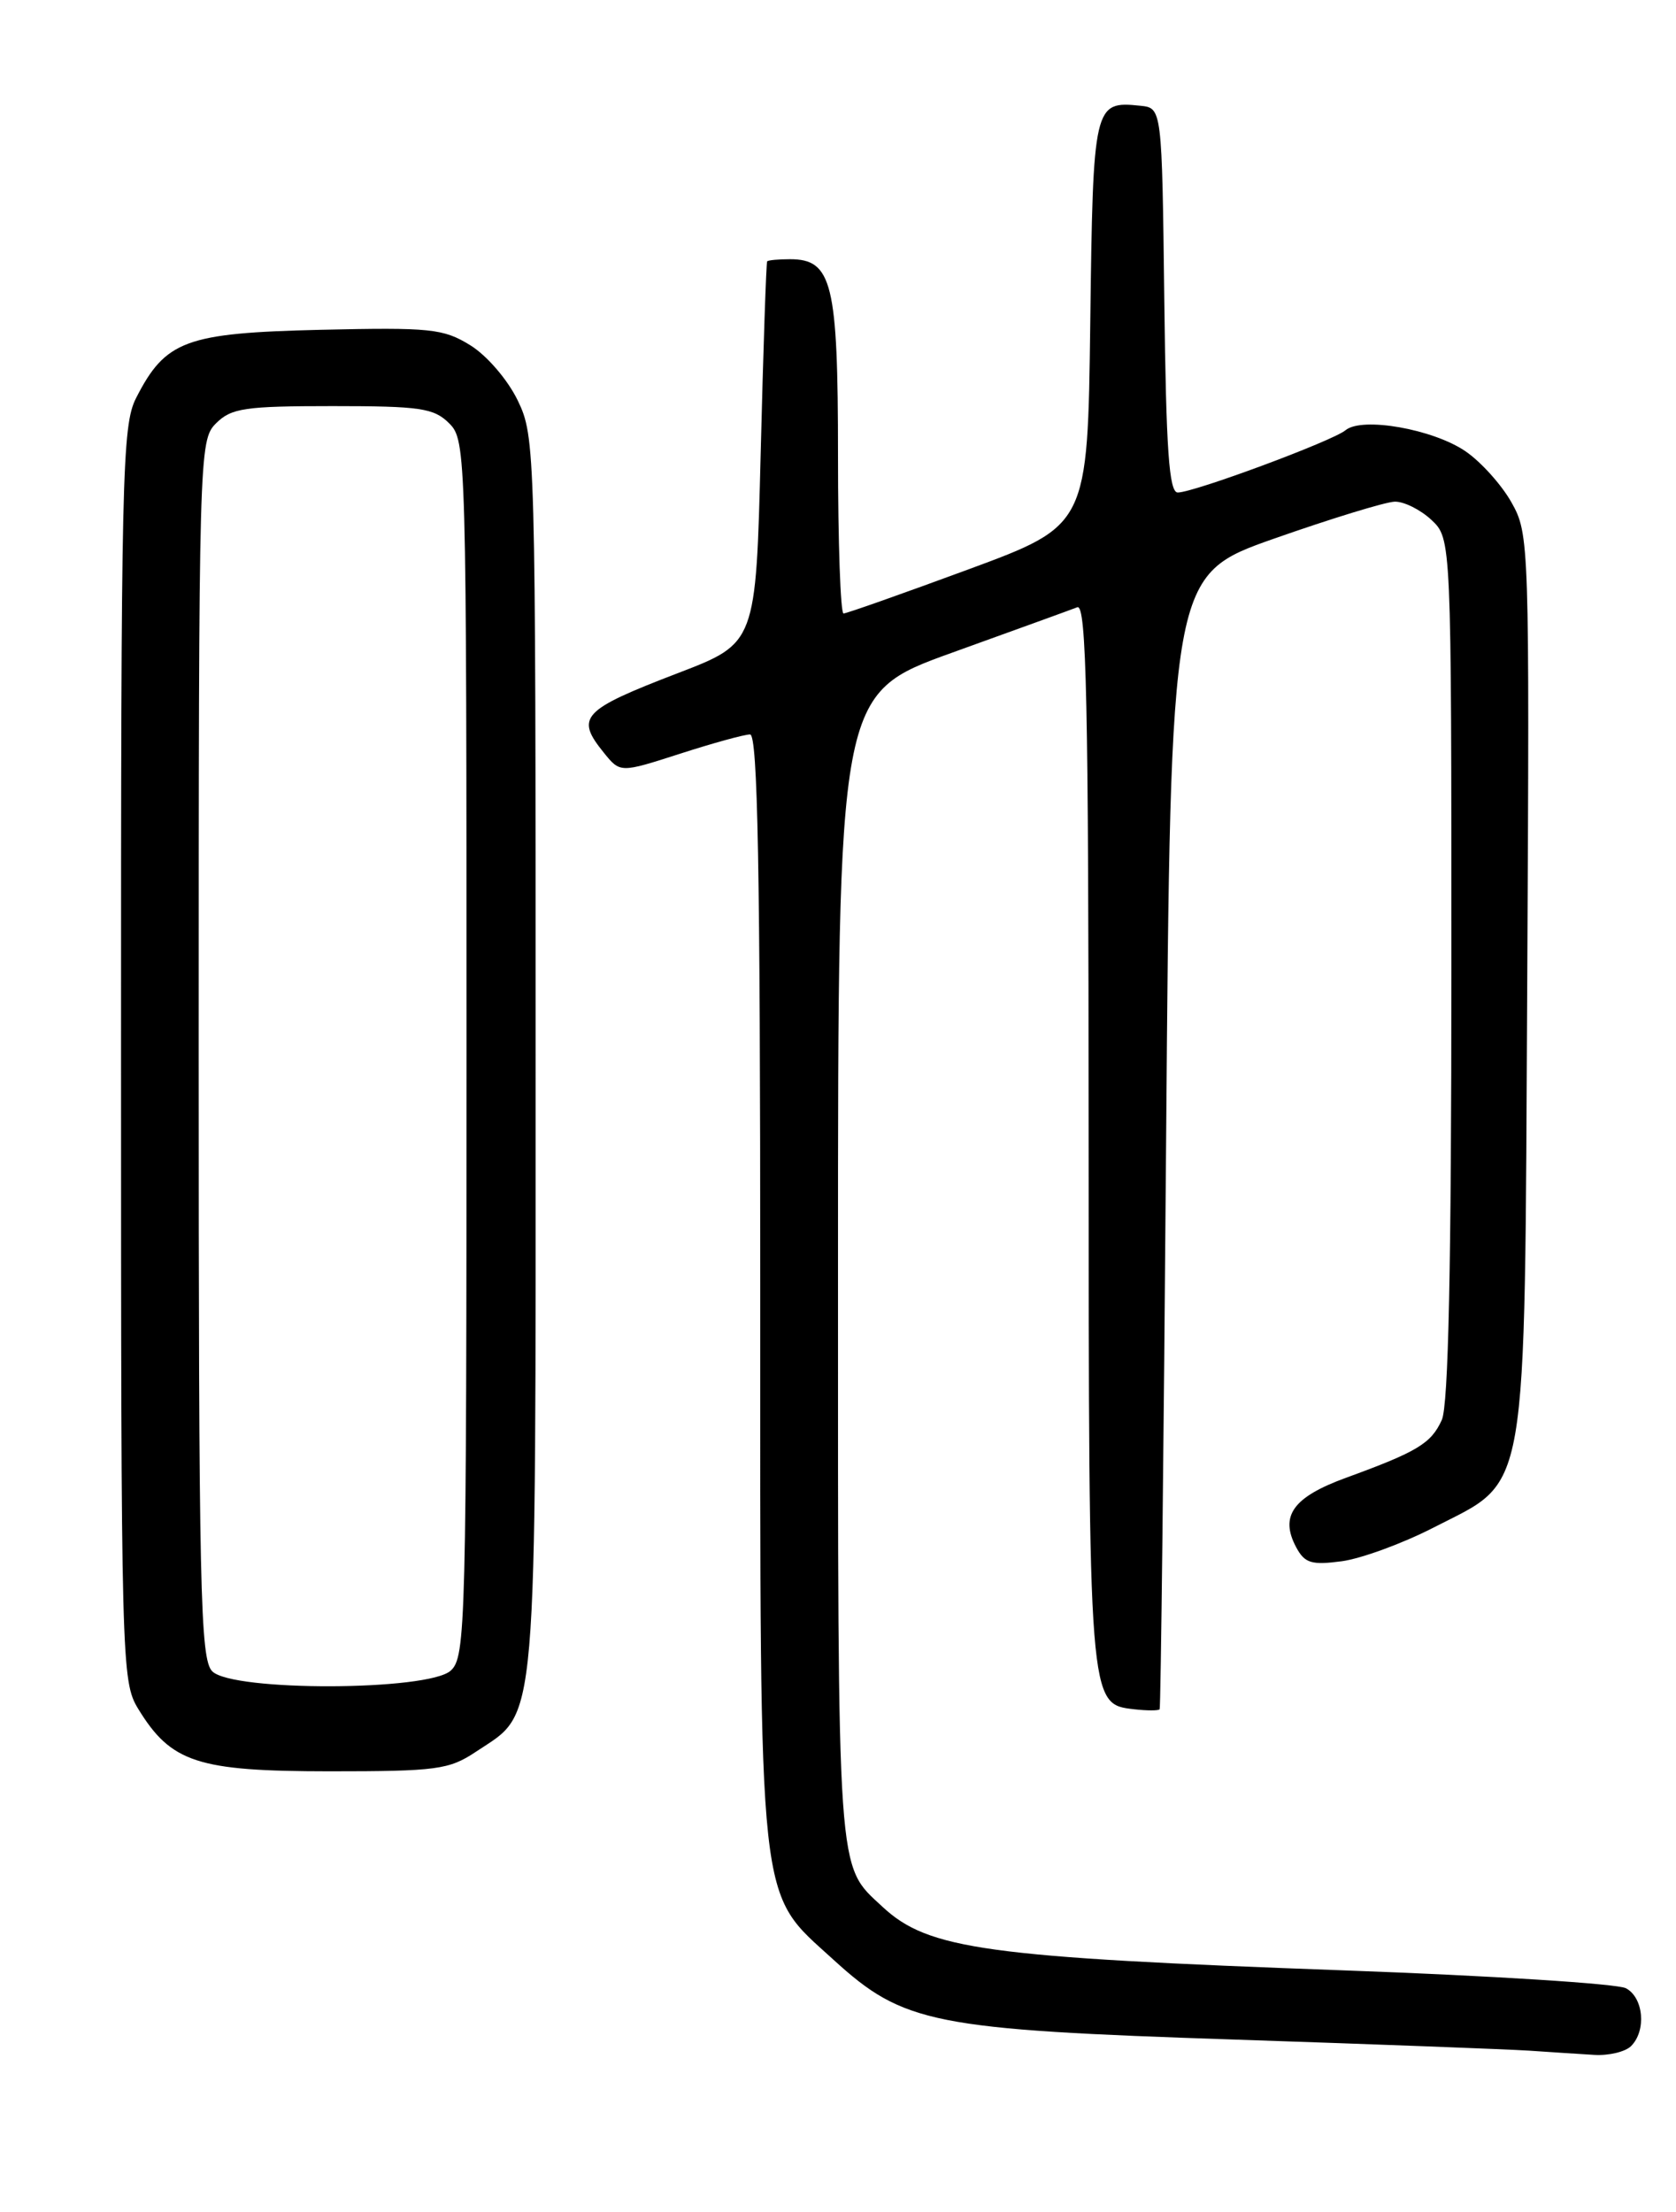 <?xml version="1.0" encoding="UTF-8" standalone="no"?>
<!DOCTYPE svg PUBLIC "-//W3C//DTD SVG 1.1//EN" "http://www.w3.org/Graphics/SVG/1.1/DTD/svg11.dtd" >
<svg xmlns="http://www.w3.org/2000/svg" xmlns:xlink="http://www.w3.org/1999/xlink" version="1.1" viewBox="0 0 194 256">
 <g >
 <path fill="currentColor"
d=" M 188.80 236.80 C 190.59 235.01 190.25 231.20 188.21 230.11 C 187.22 229.58 172.54 228.65 155.59 228.04 C 114.16 226.54 107.45 225.62 102.15 220.68 C 96.83 215.73 97.00 218.10 97.00 146.70 C 97.00 80.30 97.00 80.30 110.20 75.54 C 117.46 72.92 123.99 70.56 124.70 70.28 C 125.76 69.88 126.00 81.27 126.01 131.14 C 126.03 197.49 126.01 197.21 131.27 197.82 C 132.77 197.99 134.10 197.99 134.23 197.82 C 134.36 197.64 134.70 168.04 134.98 132.03 C 135.50 66.55 135.50 66.55 147.50 62.33 C 154.10 60.01 160.37 58.09 161.44 58.06 C 162.50 58.03 164.41 58.98 165.69 60.17 C 168.00 62.35 168.00 62.35 168.00 112.13 C 168.00 146.48 167.66 162.66 166.89 164.34 C 165.65 167.06 164.08 168.01 155.80 171.03 C 149.66 173.27 148.10 175.45 150.04 179.08 C 151.03 180.92 151.81 181.15 155.31 180.69 C 157.57 180.38 162.33 178.64 165.88 176.82 C 177.04 171.08 176.45 174.52 176.78 113.68 C 177.05 62.80 177.01 61.80 174.97 58.17 C 173.83 56.13 171.43 53.46 169.65 52.24 C 165.89 49.66 157.65 48.21 155.75 49.79 C 154.25 51.04 138.19 57.00 136.33 57.00 C 135.32 57.00 134.98 52.11 134.77 34.75 C 134.50 12.50 134.50 12.50 132.00 12.24 C 126.60 11.68 126.52 12.01 126.20 37.36 C 125.90 60.80 125.90 60.80 112.09 65.90 C 104.49 68.70 97.99 71.00 97.64 71.00 C 97.29 71.00 97.00 62.78 97.00 52.72 C 97.00 32.75 96.33 30.00 91.44 30.00 C 90.10 30.00 88.91 30.11 88.80 30.25 C 88.69 30.39 88.35 40.39 88.05 52.47 C 87.50 74.44 87.50 74.44 78.50 77.89 C 67.33 82.18 66.56 83.00 69.90 87.12 C 71.79 89.46 71.79 89.46 78.72 87.23 C 82.53 86.00 86.17 85.00 86.82 85.00 C 87.71 85.00 88.00 100.48 88.00 148.82 C 88.00 222.17 87.62 218.71 96.48 226.81 C 104.60 234.22 107.95 234.89 143.00 236.05 C 159.22 236.59 174.53 237.17 177.00 237.33 C 179.47 237.50 182.87 237.72 184.55 237.82 C 186.23 237.92 188.14 237.46 188.80 236.80 Z  M 55.10 202.73 C 62.32 197.91 62.00 201.71 62.00 122.07 C 62.00 51.86 61.96 50.56 59.93 46.35 C 58.77 43.95 56.36 41.15 54.44 39.96 C 51.31 38.03 49.85 37.88 37.08 38.17 C 21.48 38.54 19.15 39.40 15.75 46.07 C 14.13 49.24 14.00 54.95 14.01 122.00 C 14.01 192.58 14.06 194.59 15.99 197.76 C 19.80 203.99 22.85 204.99 38.10 205.00 C 50.58 205.00 51.98 204.81 55.10 202.73 Z  M 24.57 193.43 C 23.17 192.03 23.00 184.12 23.00 121.43 C 23.00 52.33 23.04 50.96 25.00 49.00 C 26.77 47.23 28.33 47.00 38.50 47.00 C 48.67 47.00 50.23 47.23 52.00 49.00 C 53.96 50.96 54.00 52.33 54.00 121.35 C 54.00 188.22 53.91 191.77 52.17 193.35 C 49.55 195.71 26.93 195.78 24.57 193.43 Z "/>
</g>
</svg>